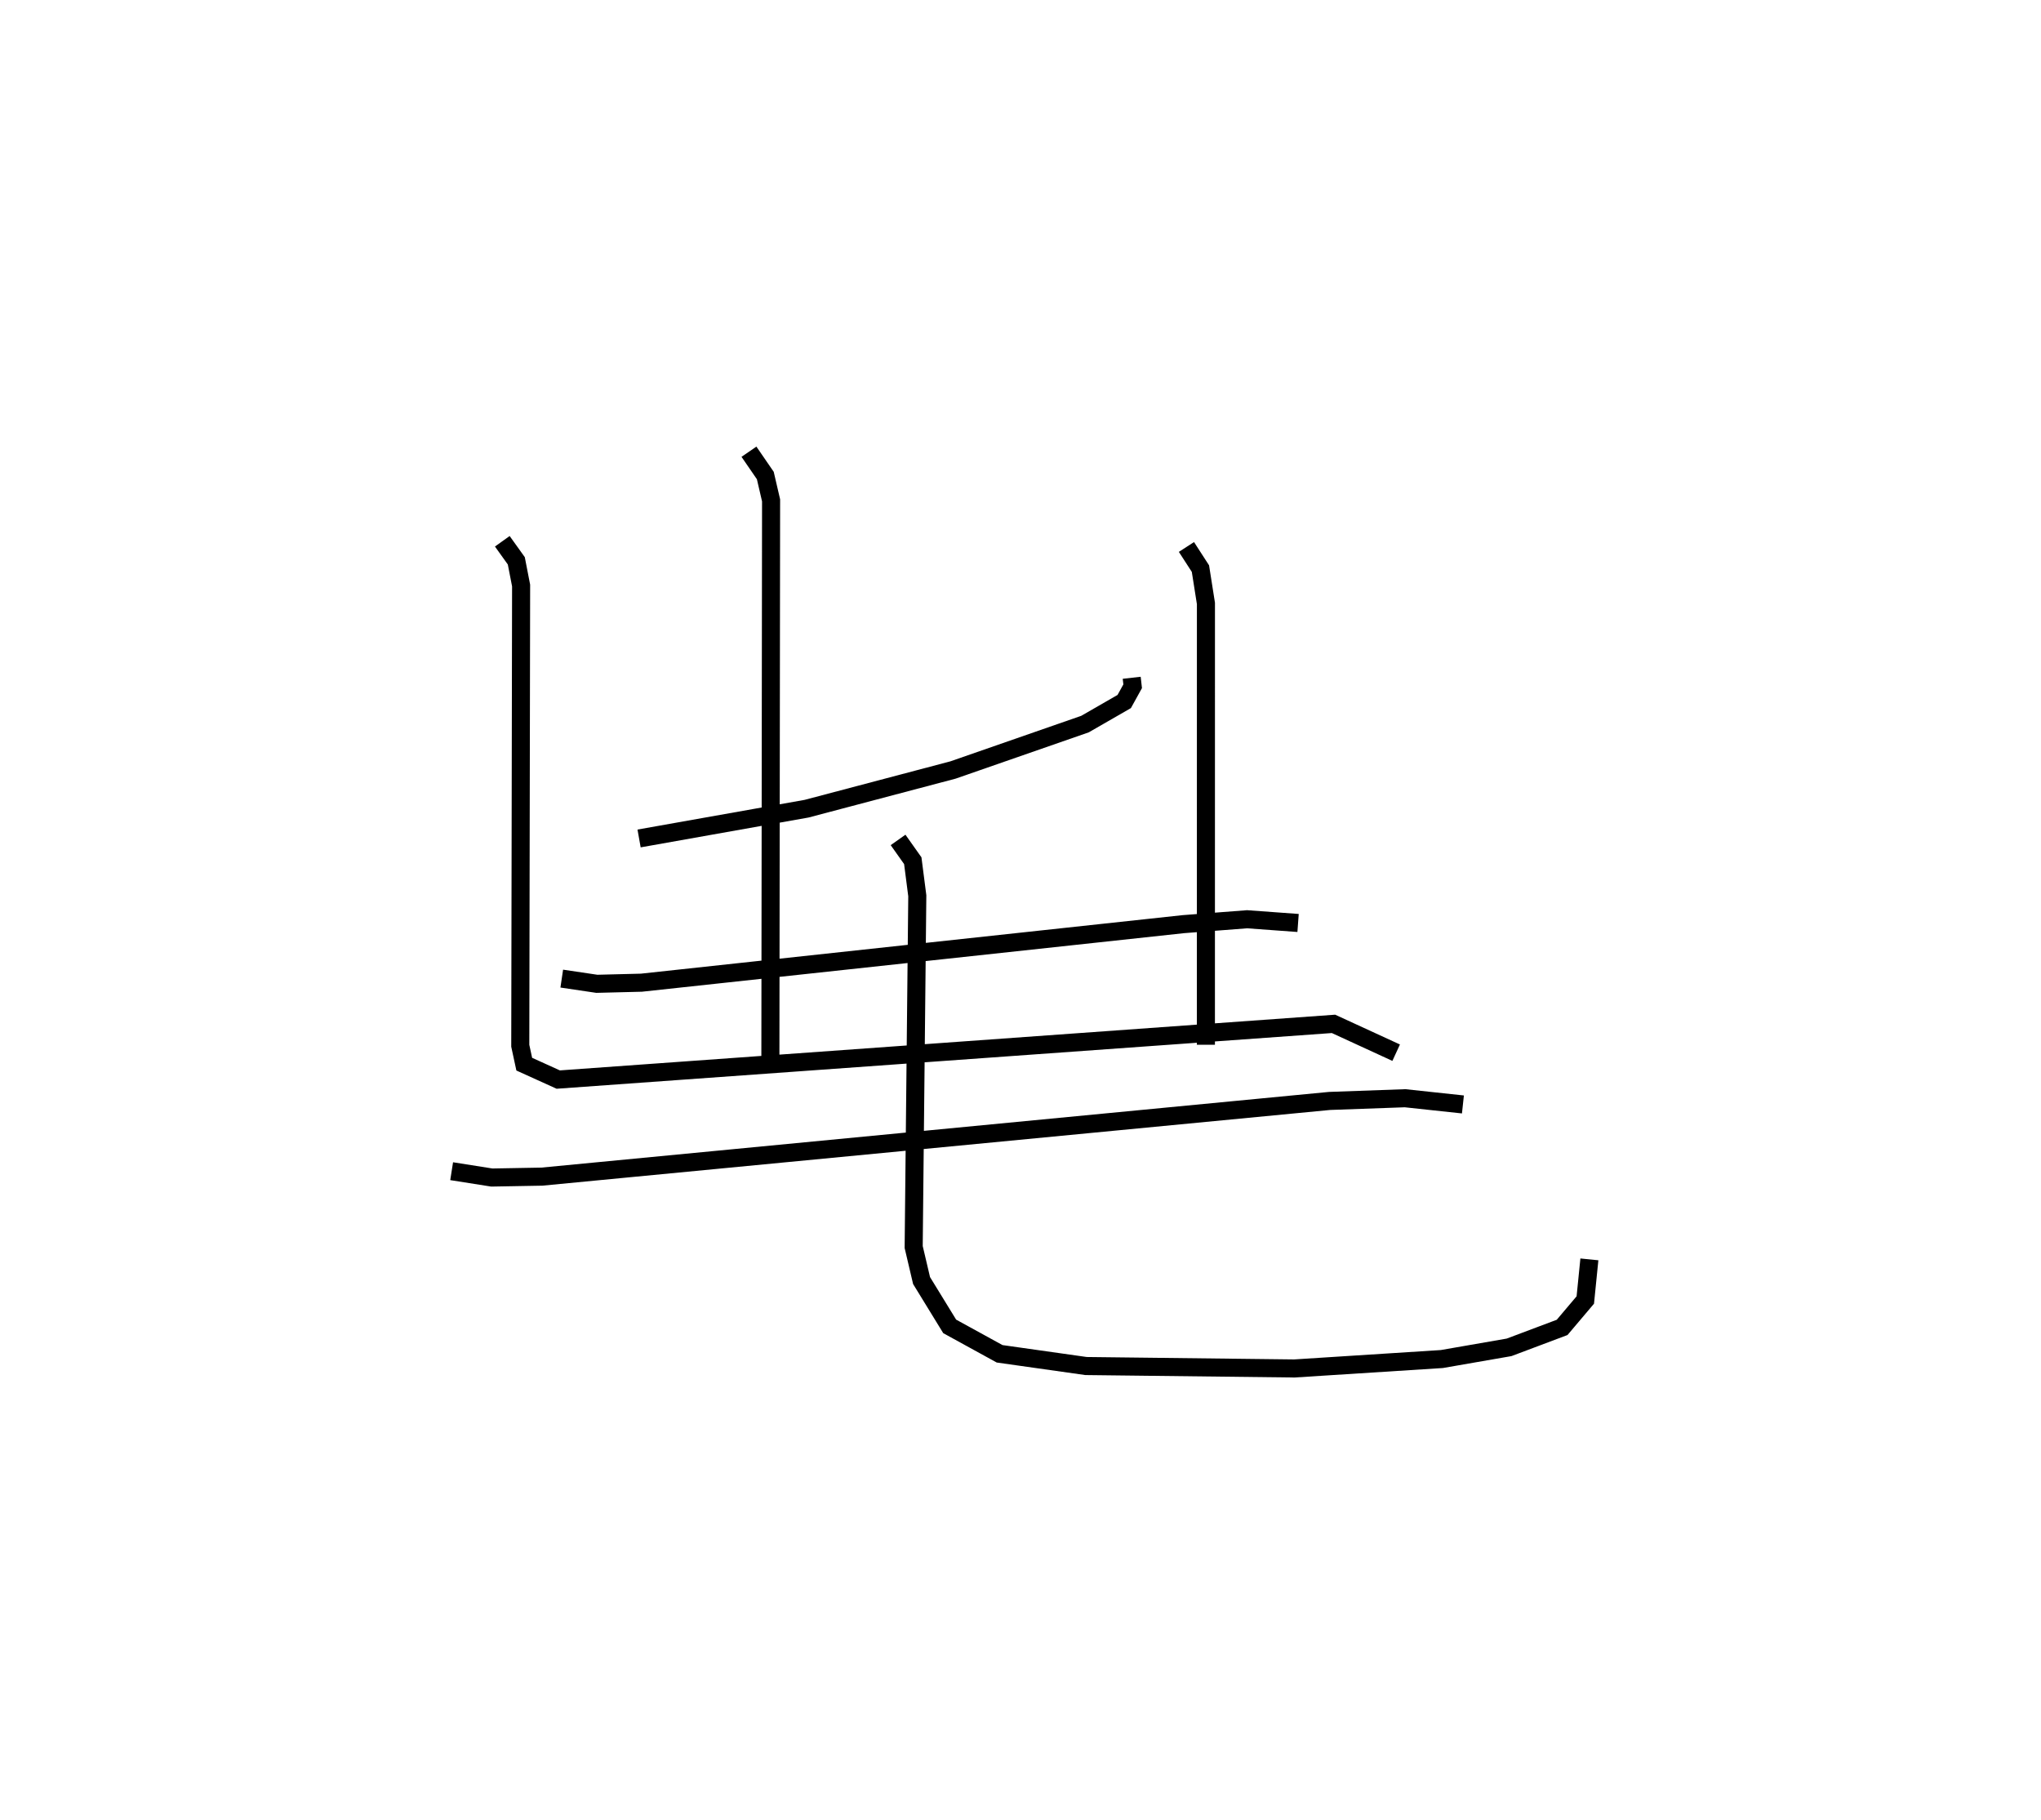 <?xml version="1.0" encoding="utf-8" ?>
<svg baseProfile="full" height="100.738" version="1.1" width="112.975" xmlns="http://www.w3.org/2000/svg" xmlns:ev="http://www.w3.org/2001/xml-events" xmlns:xlink="http://www.w3.org/1999/xlink"><defs /><rect fill="white" height="100.738" width="112.975" x="0" y="0" /><path d="M29.63,34.154 m0.0,0.0 m33.013,3.358 l0.053,0.469 -0.467,0.845 l-2.172,1.249 -7.307,2.541 l-8.106,2.142 -9.269,1.647 m-4.28,7.756 l1.942,0.288 2.467,-0.062 l29.992,-3.239 3.534,-0.272 l2.822,0.206 m-46.852,13.738 l2.223,0.351 2.77,-0.05 l43.601,-4.189 4.18,-0.15 l3.203,0.344 m-31.266,-14.64 l0.814,1.15 0.25,1.941 l-0.2,19.44 0.436,1.855 l1.557,2.537 2.763,1.517 l4.783,0.677 11.534,0.135 l8.162,-0.522 3.722,-0.647 l2.936,-1.104 1.283,-1.516 l0.226,-2.249 m-22.304,-39.428 l0.775,1.198 0.304,1.928 l-0.002,24.423 m-25.293,-32.821 l0.905,1.317 0.32,1.376 l-0.039,30.86 m-14.839,-28.597 l0.775,1.082 0.266,1.367 l-0.046,25.471 0.22,1.02 l1.882,0.853 42.913,-3.083 l3.468,1.595 " fill="none" stroke="black" stroke-width="1" /></svg>